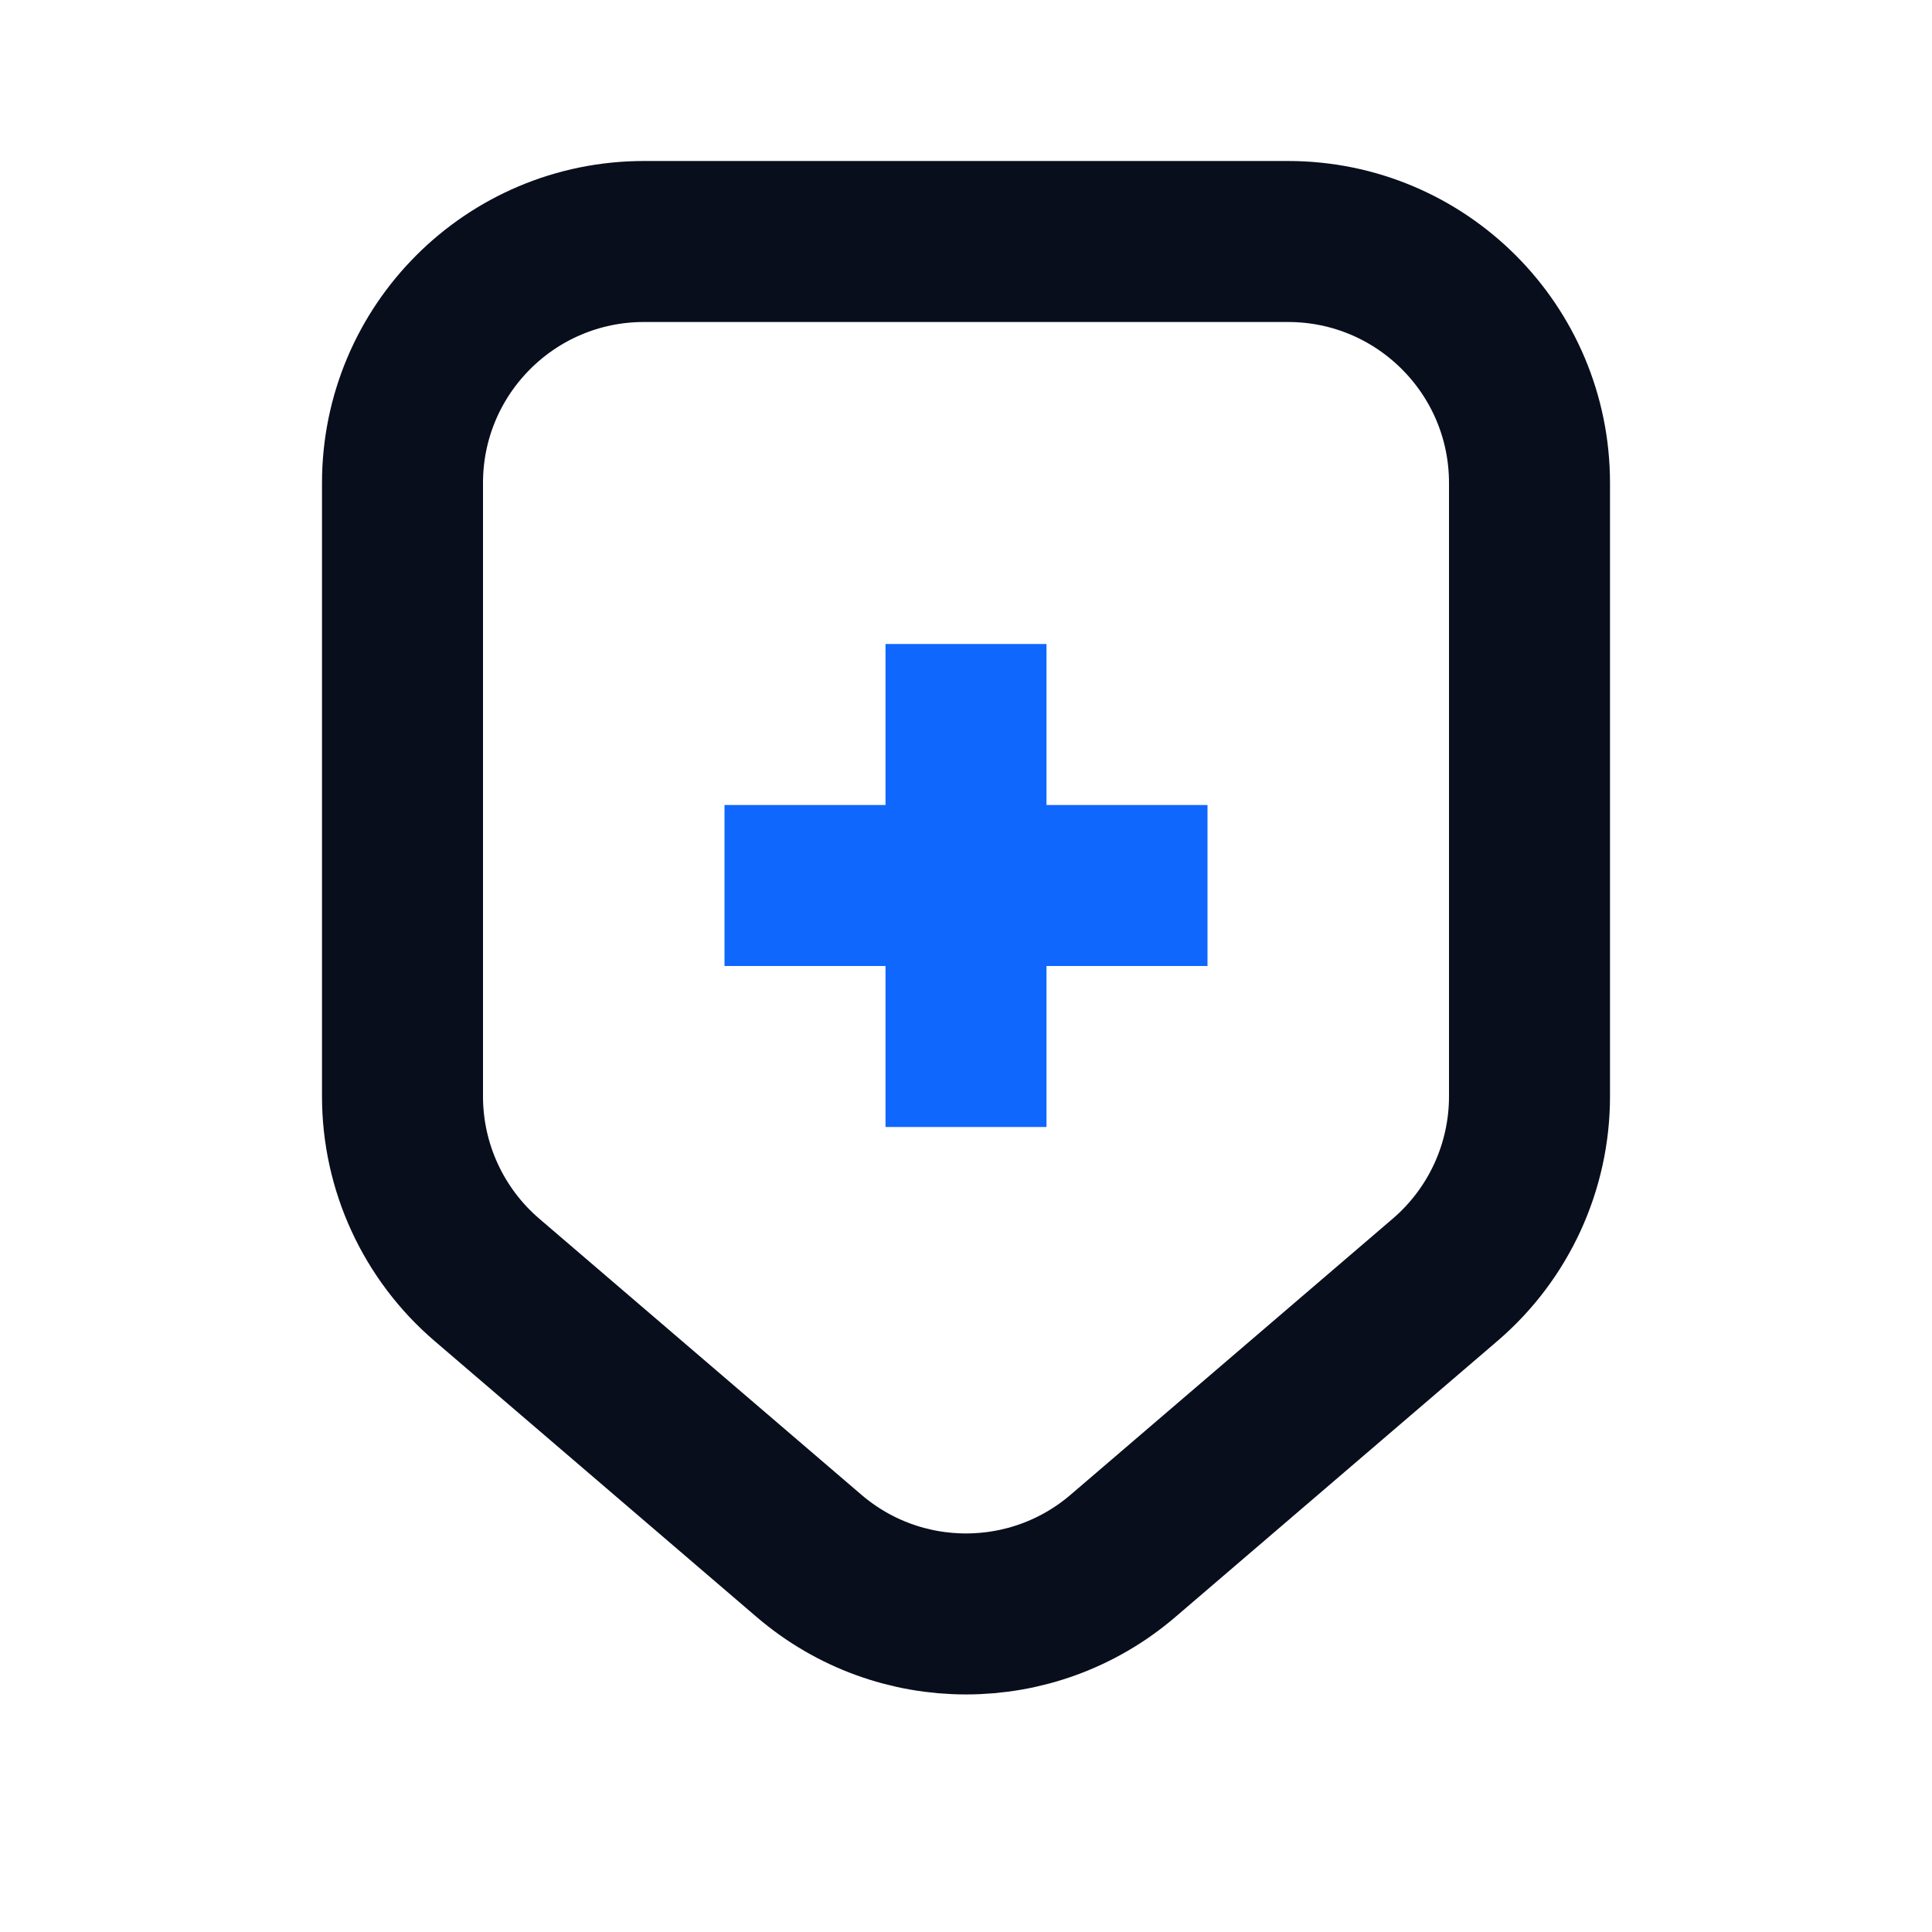 <svg width="24" height="24" viewBox="0 0 24 24" fill="none" xmlns="http://www.w3.org/2000/svg">
<path d="M12 8V14" stroke="#0F67FE" stroke-width="2"/>
<path d="M15 11L9 11" stroke="#0F67FE" stroke-width="2"/>
<path d="M8 3H12H16C17.657 3 19 4.343 19 6V13.62C19 14.496 18.617 15.328 17.952 15.898L13.952 19.326C12.829 20.29 11.171 20.29 10.048 19.326L6.048 15.898C5.383 15.328 5 14.496 5 13.62V6C5 4.343 6.343 3 8 3Z" stroke="#090E1D" stroke-width="2"/>
</svg>
